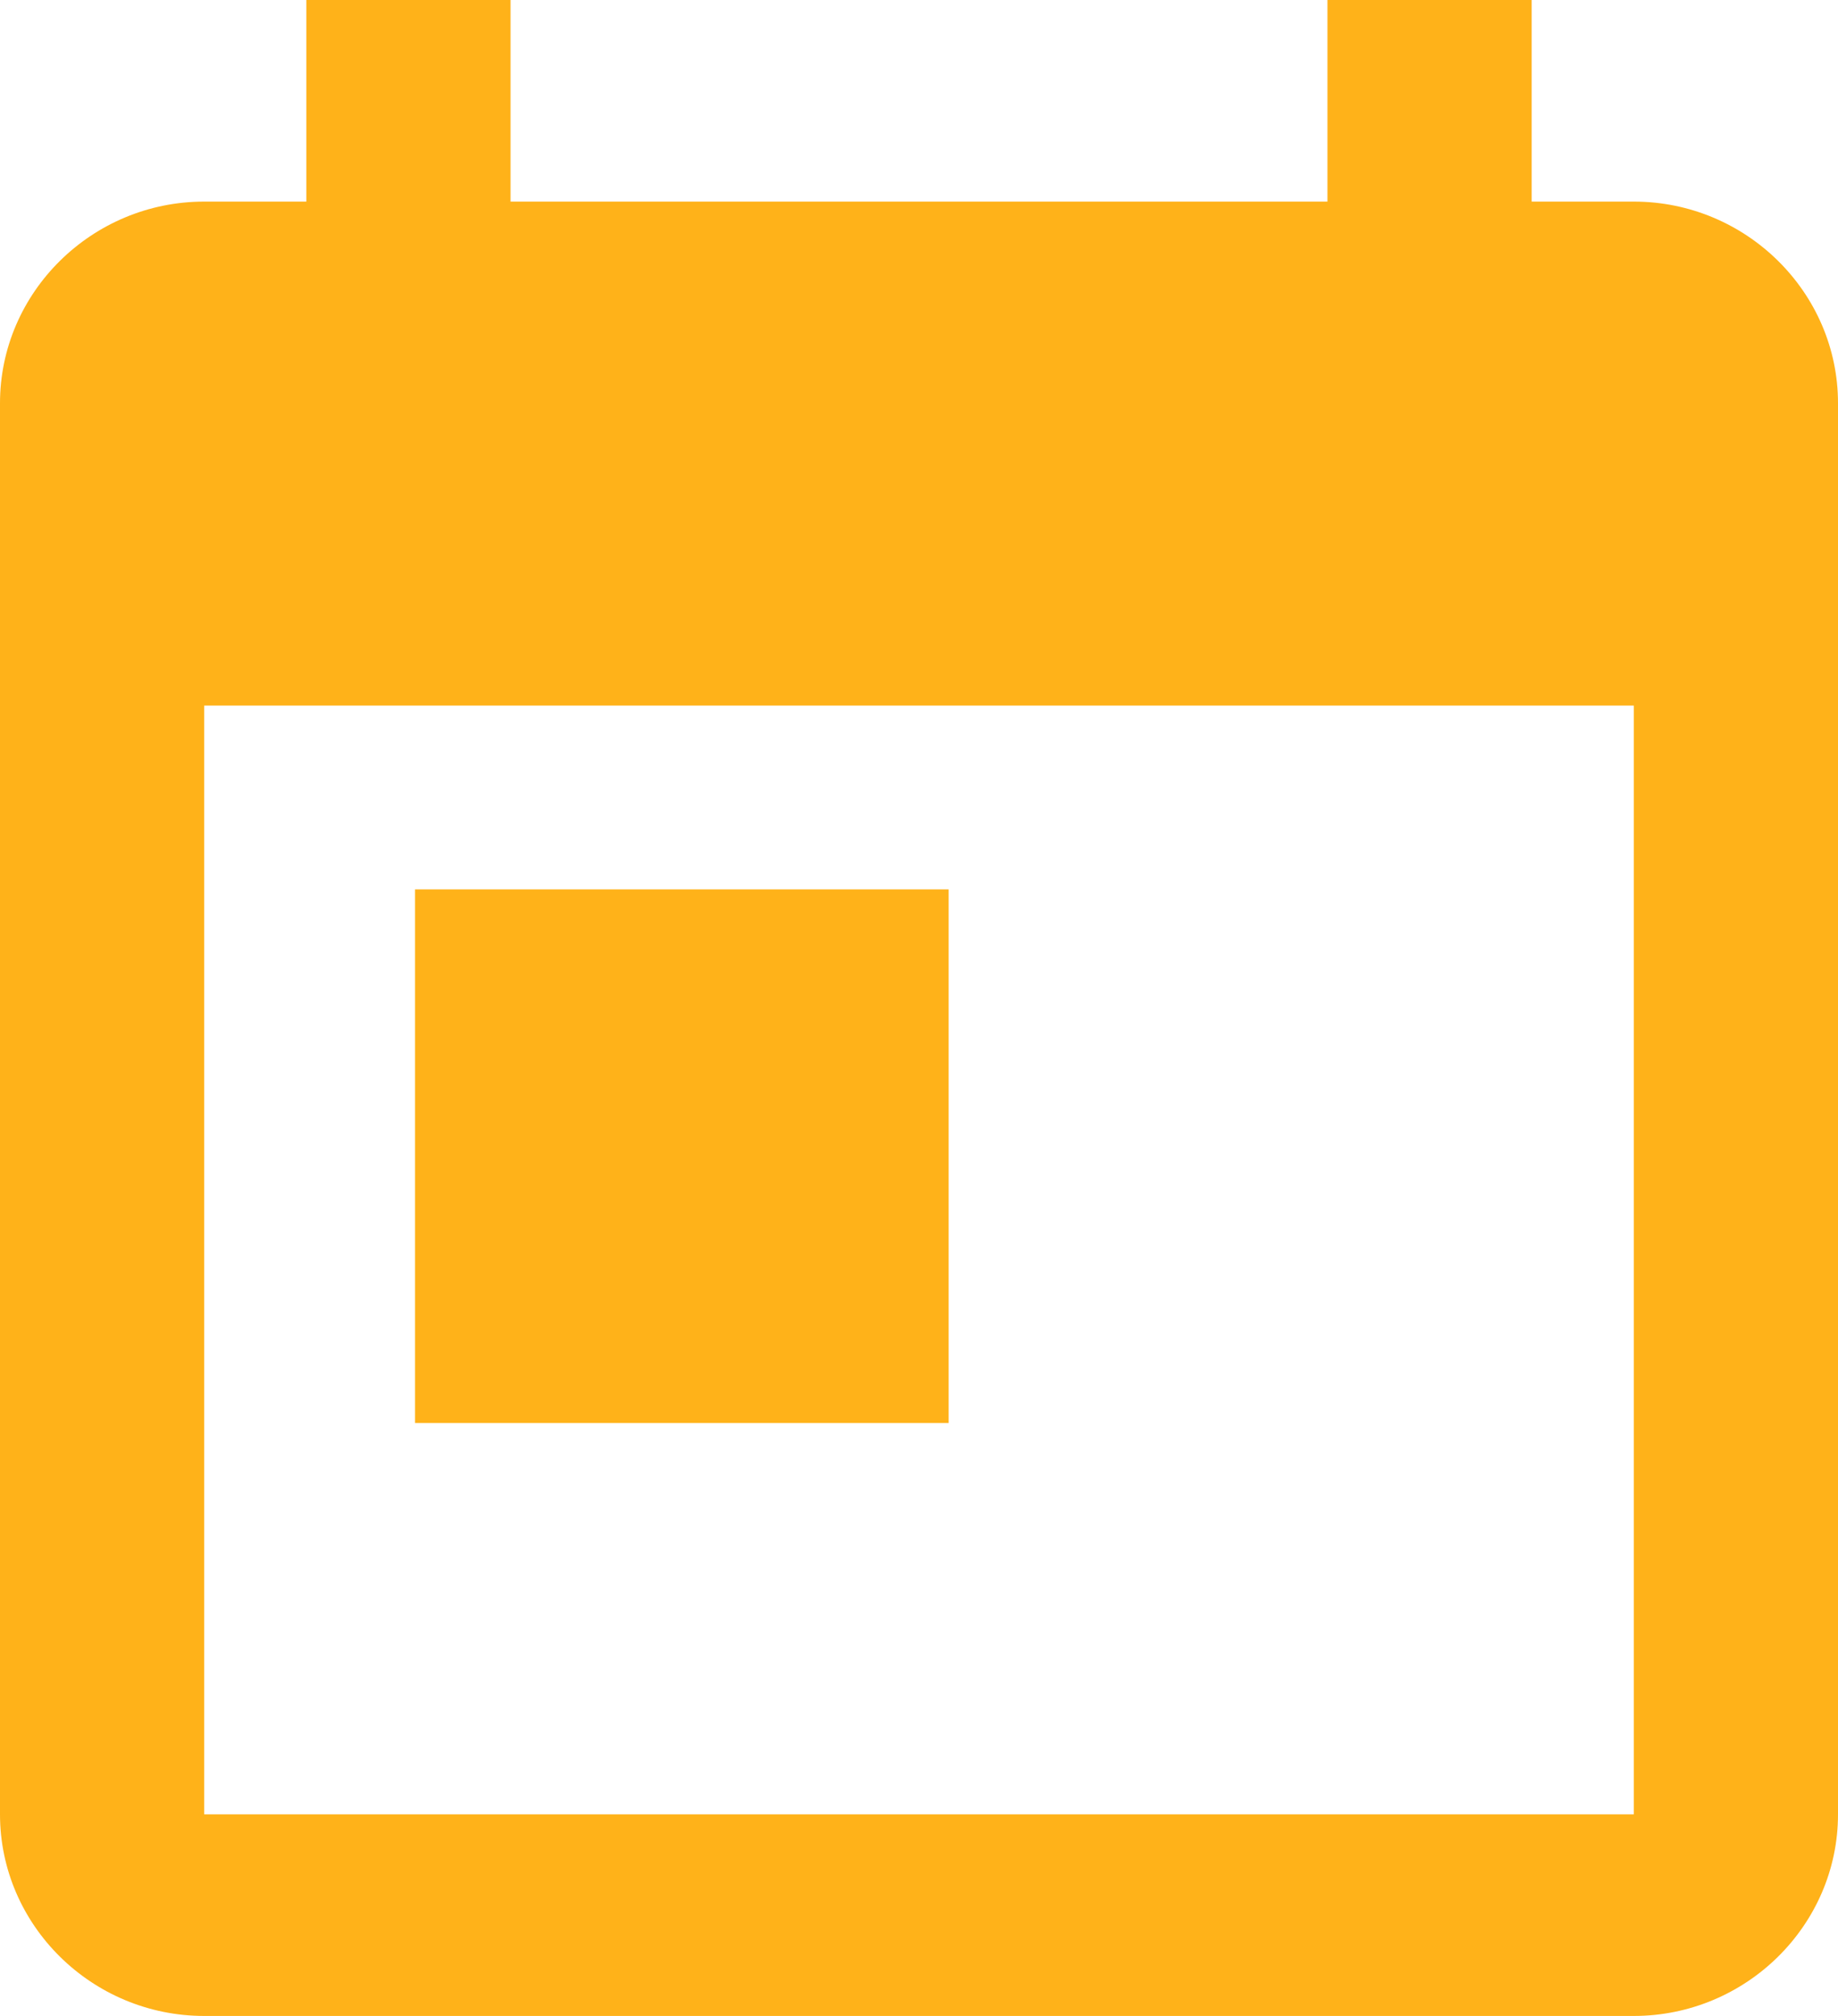 <?xml version="1.0" encoding="UTF-8" standalone="no"?>
<svg width="31px" height="34px" viewBox="0 0 31 34" version="1.1" xmlns="http://www.w3.org/2000/svg" xmlns:xlink="http://www.w3.org/1999/xlink">
    <!-- Generator: Sketch 48.2 (47327) - http://www.bohemiancoding.com/sketch -->
    <title>todayLWF-services-icon</title>
    <desc>Created with Sketch.</desc>
    <defs></defs>
    <g id="Homepage-Logged-BUYER" stroke="none" stroke-width="1" fill="none" fill-rule="evenodd" transform="translate(-645, -969)">
        <g id="today" transform="translate(645, 969)" fill="#FFB219">
            <path d="M27.556,3.4 L25.833,3.4 L25.833,0 L22.389,0 L22.389,3.4 L8.611,3.4 L8.611,0 L5.167,0 L5.167,3.4 L3.444,3.4 C1.55,3.4 0,4.93 0,6.8 L0,30.6 C0,32.47 1.55,34 3.444,34 L27.556,34 C29.45,34 31,32.47 31,30.6 L31,6.8 C31,4.93 29.45,3.4 27.556,3.4 L27.556,3.4 Z M27.556,30.6 L3.444,30.6 L3.444,11.9 L27.556,11.9 L27.556,30.6 L27.556,30.6 Z" id="Shape"></path>
            <rect id="Rectangle-path" x="7" y="15" width="9" height="9"></rect>
        </g>
    </g>
</svg>